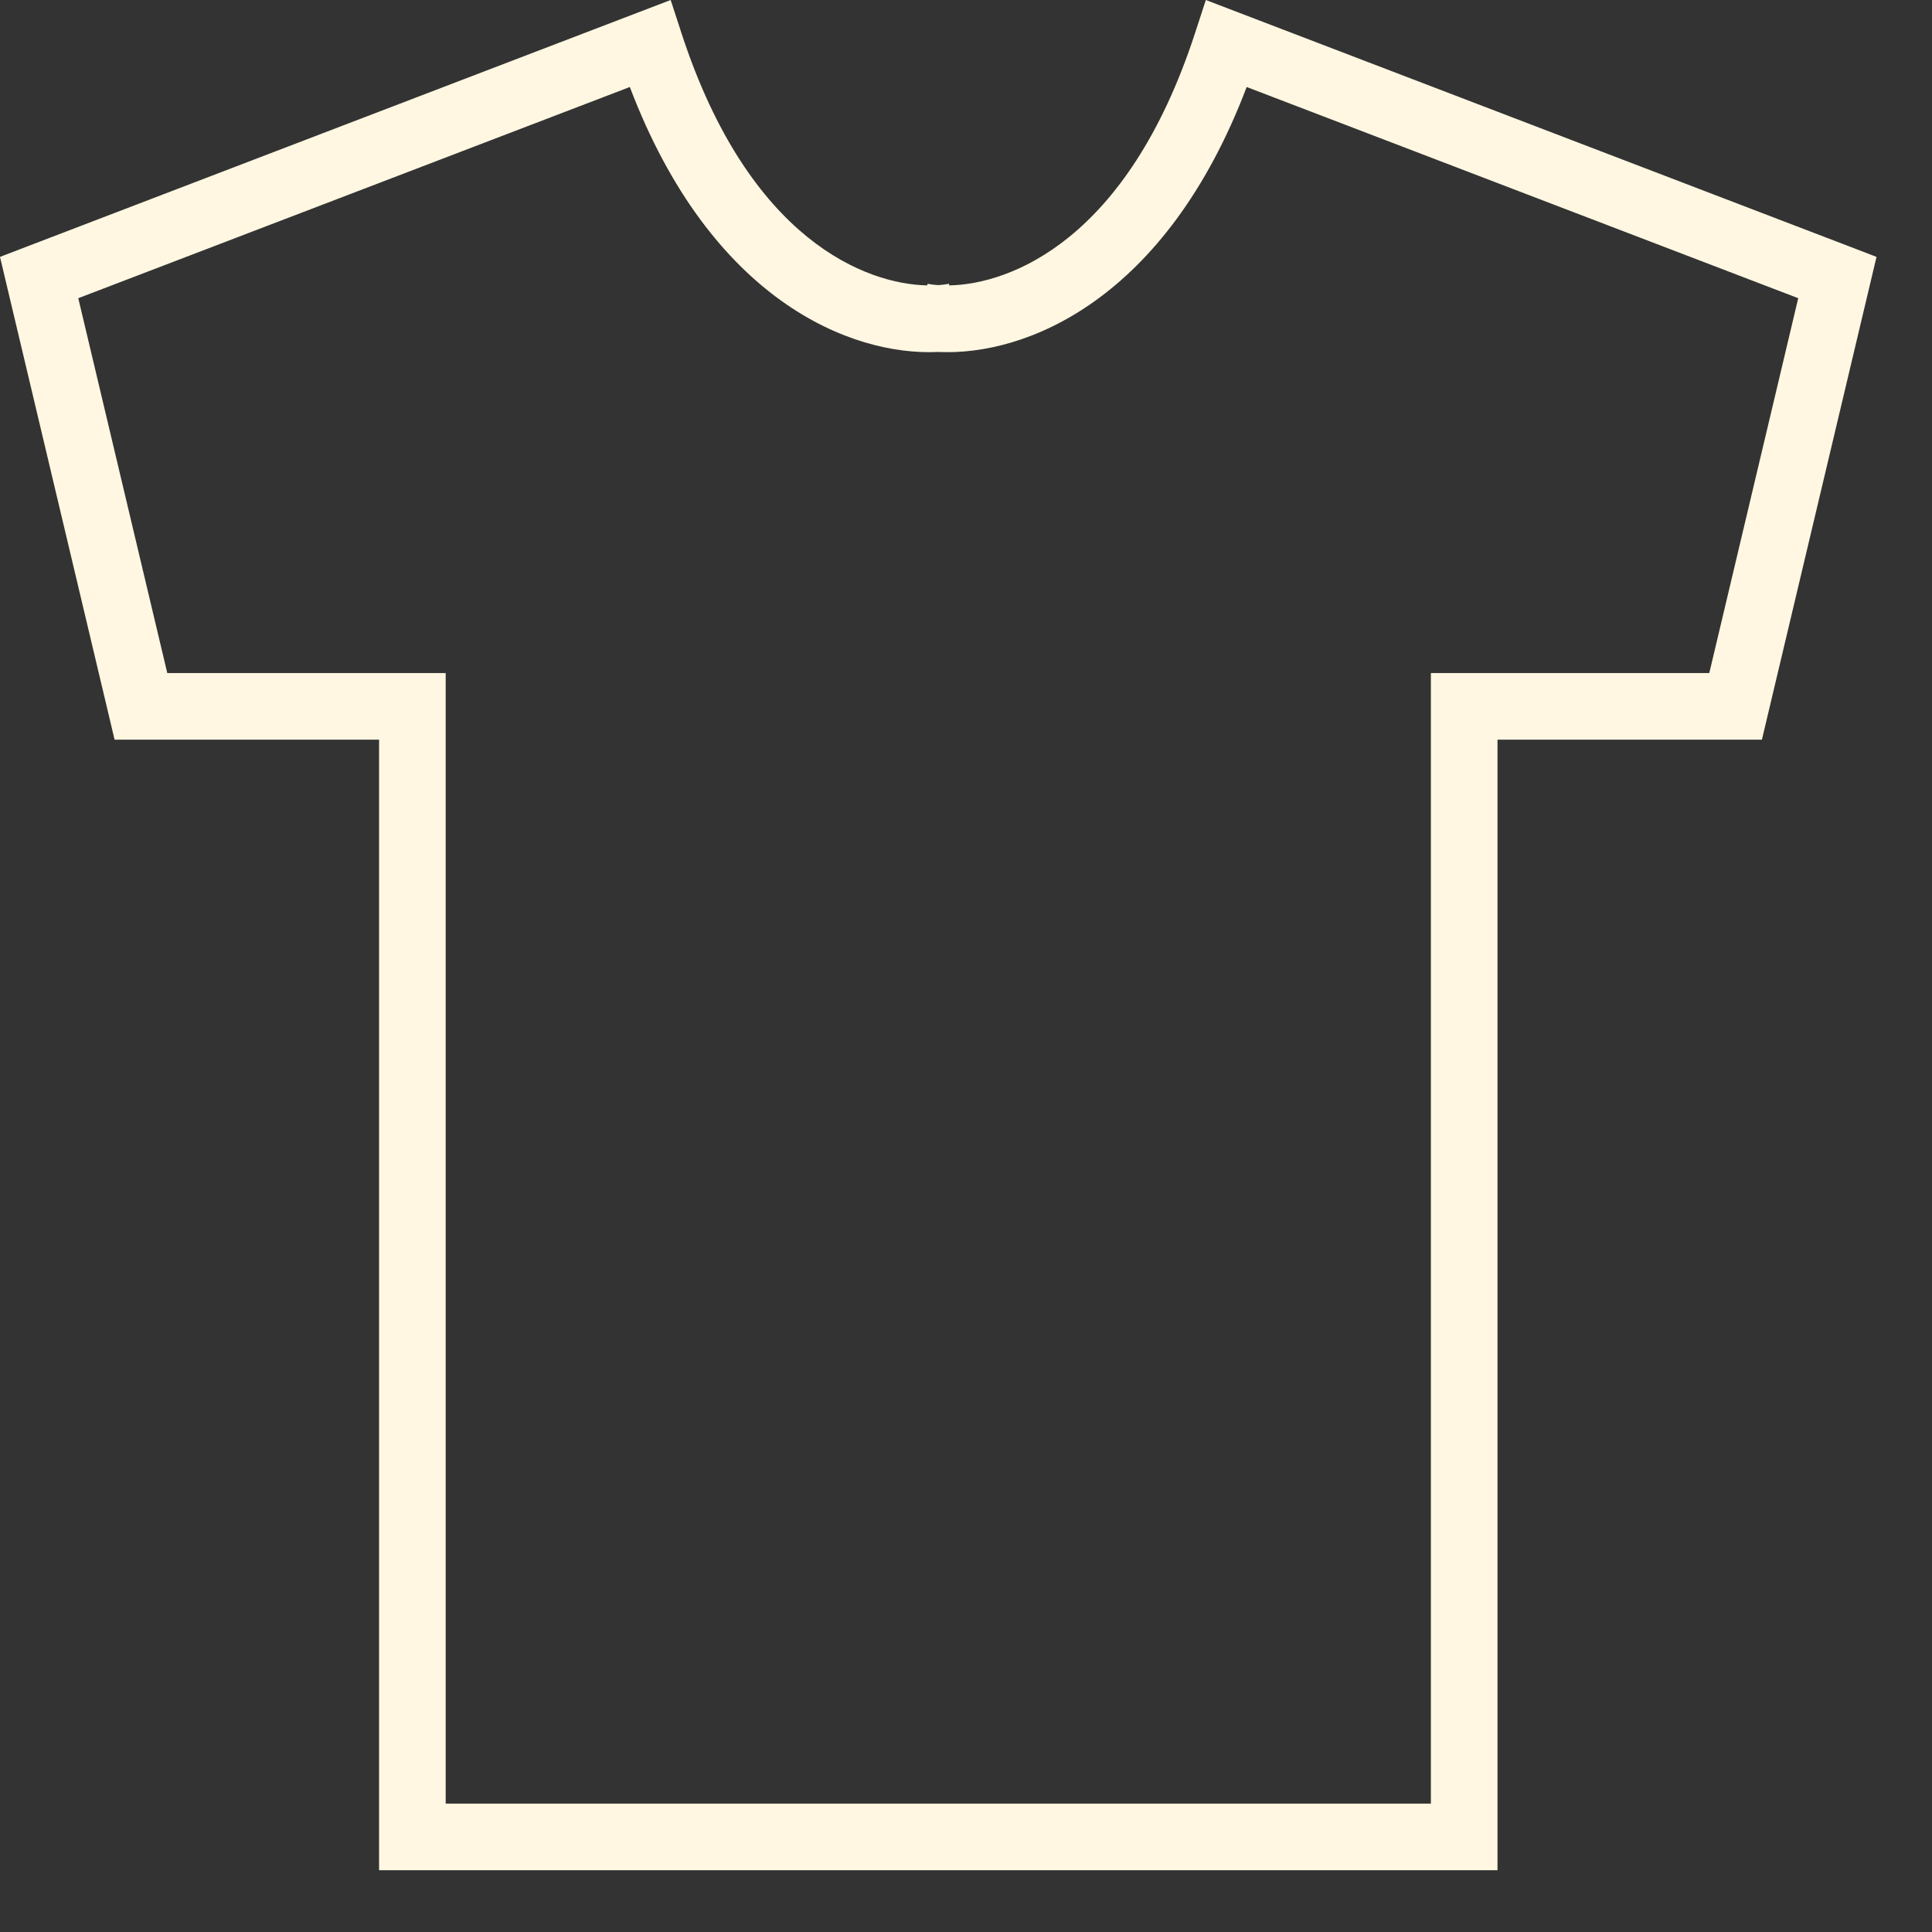 <svg width="29" height="29" viewBox="0 0 29 29" fill="none" xmlns="http://www.w3.org/2000/svg">
<rect x="0" y="0" width="29" height="29" fill="#333333" stroke="none"/>
<path fill-rule="evenodd" clip-rule="evenodd" d="M10.23 0.5L10.067 0L9.576 0.188L0.409 3.699L6.10352e-05 3.856L0.101 4.282L1.629 10.719L1.72 11.103H2.115H5.69V27.573V28.073H6.19H13.829H14.338H21.978H22.478V27.573V11.103H26.052H26.447L26.538 10.719L28.066 4.282L28.167 3.856L27.759 3.699L18.591 0.188L18.1 0L17.937 0.5C16.919 3.619 15.155 4.266 14.249 4.284L14.244 4.26C14.197 4.269 14.143 4.276 14.084 4.28C14.024 4.276 13.971 4.269 13.923 4.26L13.918 4.284C13.012 4.266 11.248 3.619 10.23 0.5ZM14.084 5.283C12.771 5.346 10.669 4.506 9.454 1.306L1.175 4.476L2.511 10.103H6.19H6.69V10.603V27.073H13.829H14.338H21.478V10.603V10.103H21.978H25.657L26.992 4.476L18.713 1.306C17.498 4.506 15.396 5.346 14.084 5.283Z" fill="#FFF7E1"/>
</svg>
